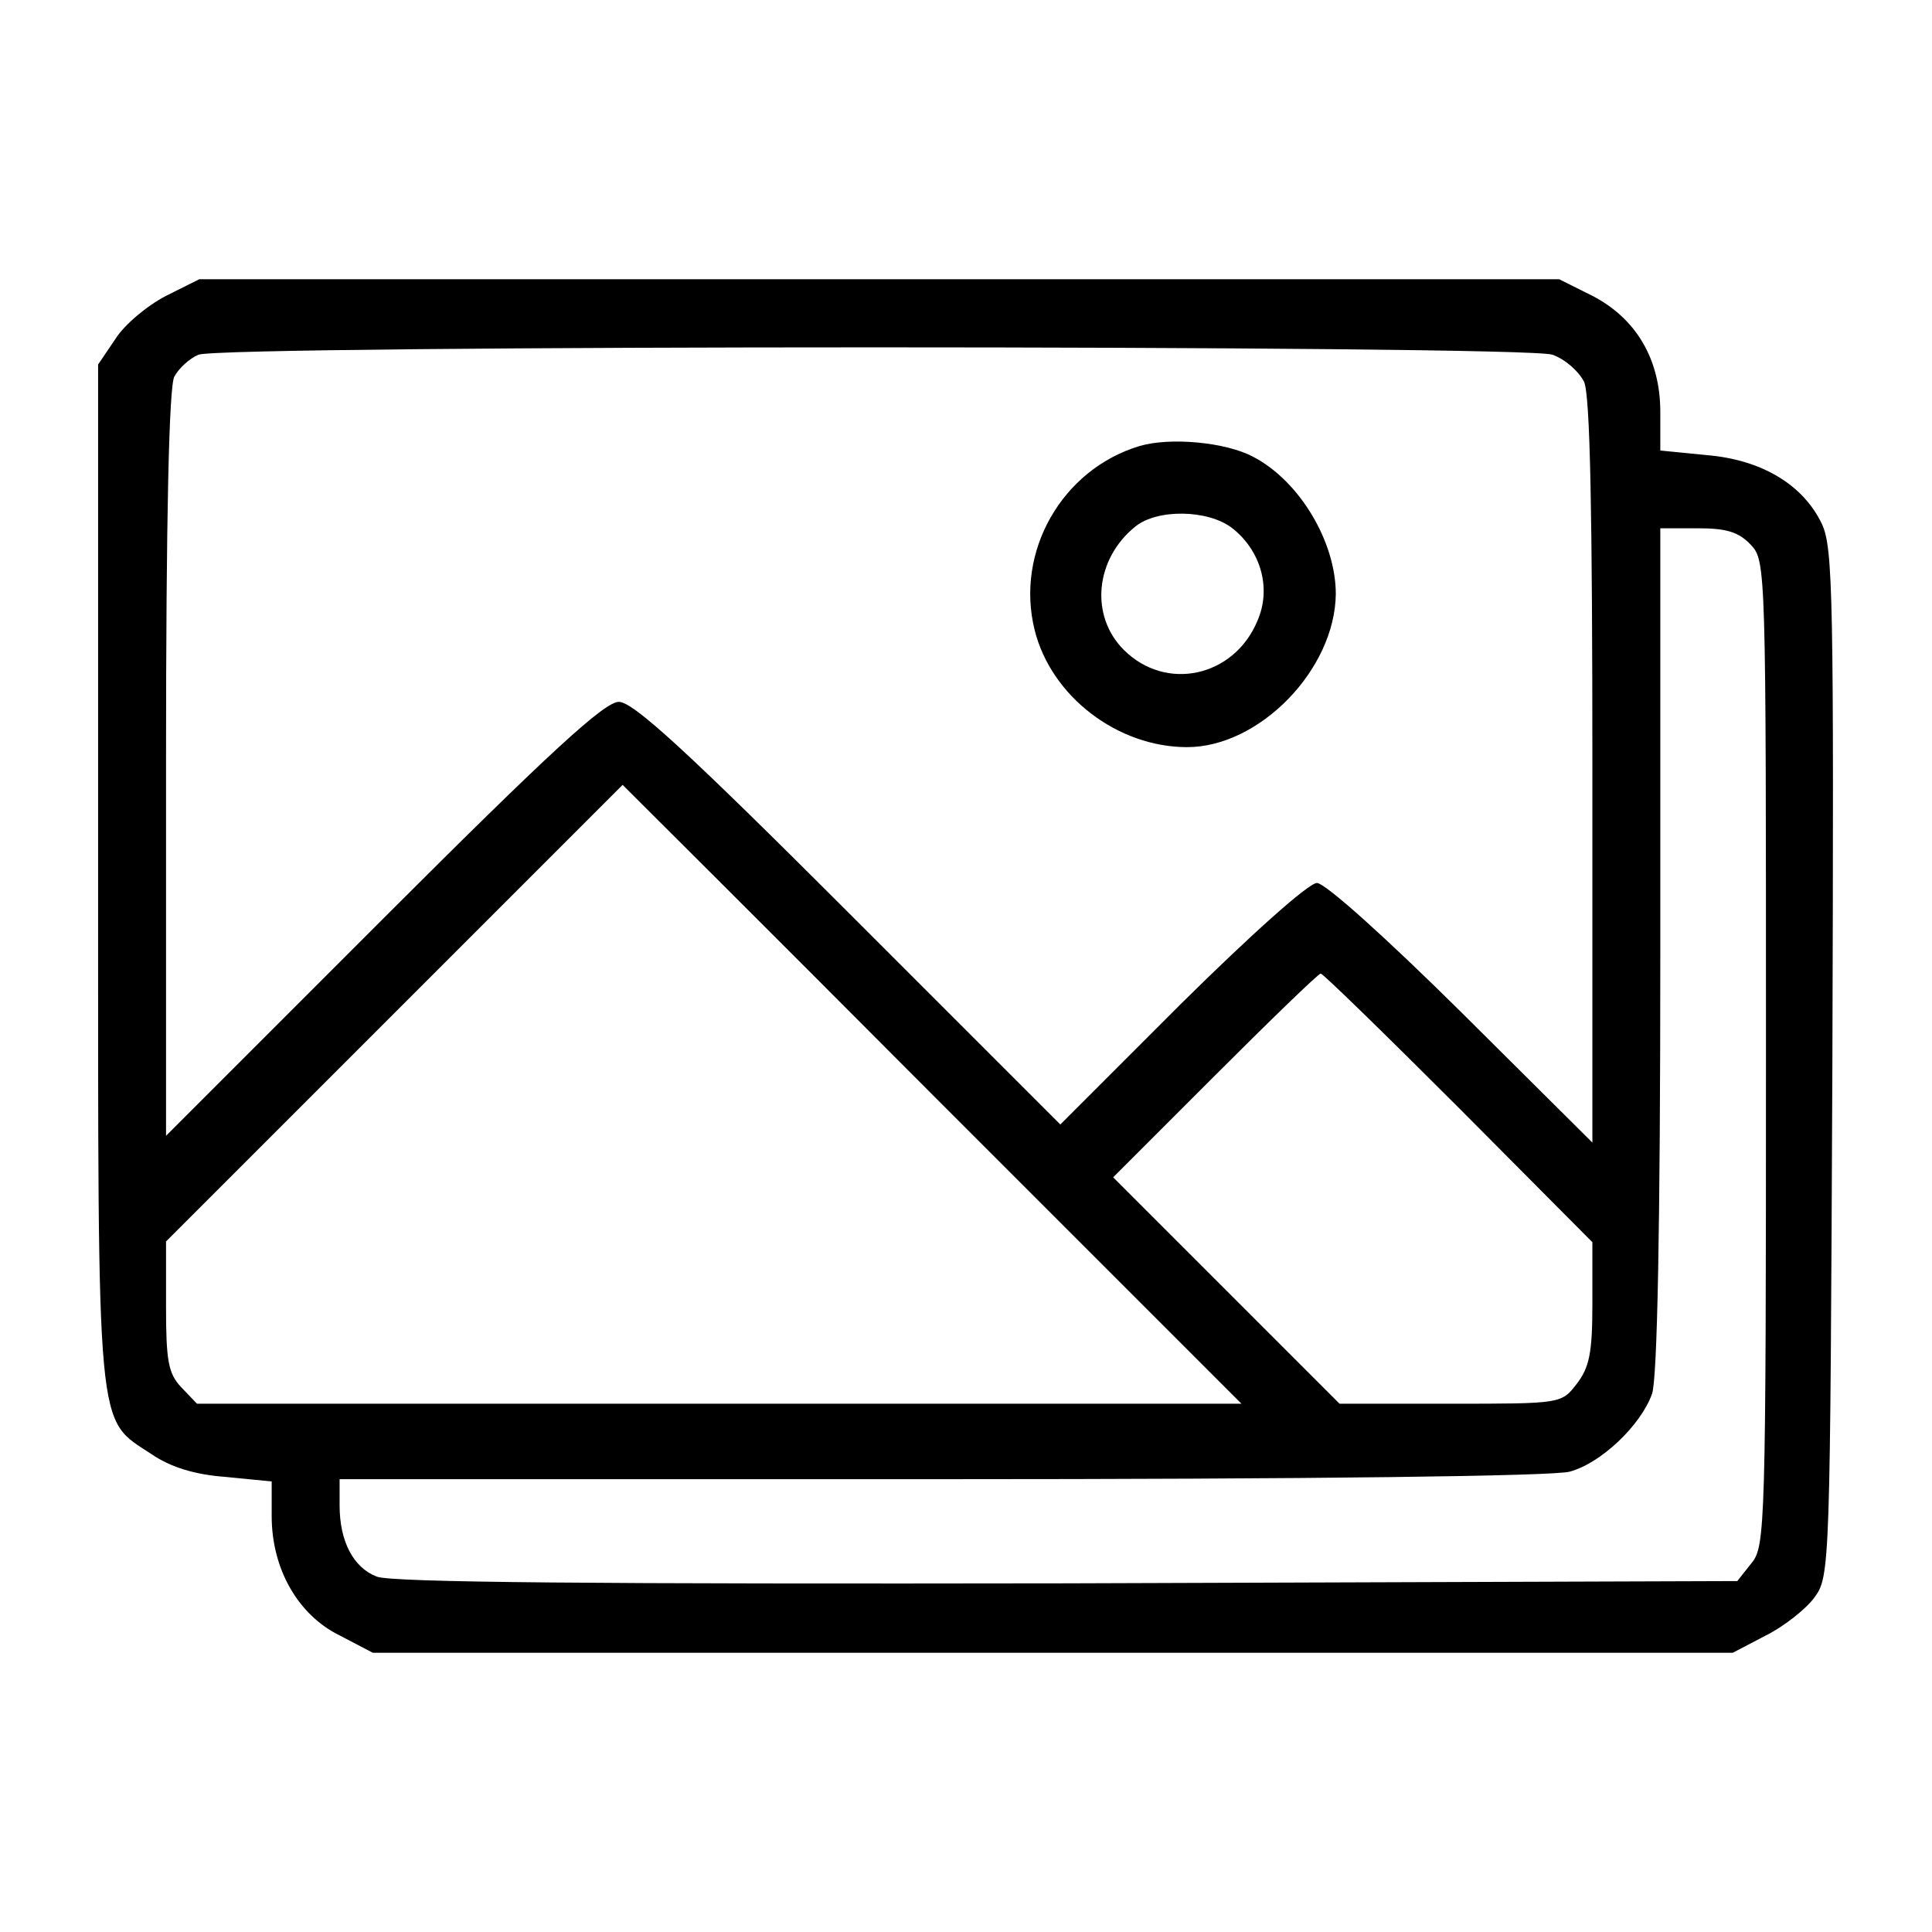 <?xml version="1.0" standalone="no"?>
<!DOCTYPE svg PUBLIC "-//W3C//DTD SVG 20010904//EN"
 "http://www.w3.org/TR/2001/REC-SVG-20010904/DTD/svg10.dtd">
<svg version="1.0" xmlns="http://www.w3.org/2000/svg"
 width="256pt" height="256pt" viewBox="0 0 256 256"
 preserveAspectRatio="xMidYMid meet">
<g transform="translate(0,256) scale(0.1,-0.1)"
fill="#000000" stroke="none">
<path d="M220 2168 c-25 -13 -55 -38 -67 -57 l-23 -34 0 -674 c0 -755 -3 -721
71 -770 25 -17 57 -27 98 -30 l61 -6 0 -46 c0 -70 35 -131 90 -158 l44 -23
901 0 901 0 44 23 c24 12 53 35 64 50 21 28 21 40 24 708 2 619 1 683 -14 715
-25 52 -80 85 -153 91 l-61 6 0 51 c0 70 -32 124 -90 154 l-44 22 -901 0 -901
0 -44 -22z m1837 -78 c17 -6 35 -22 42 -36 8 -18 11 -170 11 -517 l0 -491
-173 172 c-100 99 -181 172 -192 172 -11 0 -87 -68 -180 -160 l-160 -160 -280
280 c-215 215 -286 280 -305 280 -19 0 -91 -66 -312 -287 l-288 -288 0 493 c0
330 4 500 11 513 6 11 20 24 32 29 33 13 1757 13 1794 0z m263 -252 c20 -21
20 -31 20 -674 0 -627 -1 -653 -19 -675 l-19 -24 -889 -3 c-618 -1 -896 1
-914 9 -31 12 -49 47 -49 94 l0 35 798 0 c492 0 811 4 832 10 41 11 94 61 109
103 7 19 11 218 11 588 l0 559 50 0 c38 0 54 -5 70 -22z m-1085 -728 l410
-410 -692 0 -692 0 -21 22 c-17 18 -20 35 -20 107 l0 86 302 302 c167 167 303
303 303 303 0 0 185 -184 410 -410z m698 -18 l177 -178 0 -81 c0 -66 -4 -85
-21 -107 -20 -26 -21 -26 -167 -26 l-147 0 -150 150 -150 150 135 135 c74 74
137 135 140 135 3 0 85 -80 183 -178z"/>
<path d="M1510 1969 c-103 -31 -165 -140 -139 -244 22 -88 110 -155 202 -155
96 0 196 103 197 203 0 69 -48 150 -110 182 -36 19 -109 26 -150 14z m123
-109 c38 -30 52 -80 33 -123 -31 -74 -121 -94 -177 -38 -45 45 -38 120 15 163
29 24 97 23 129 -2z"/>
</g>
</svg>
